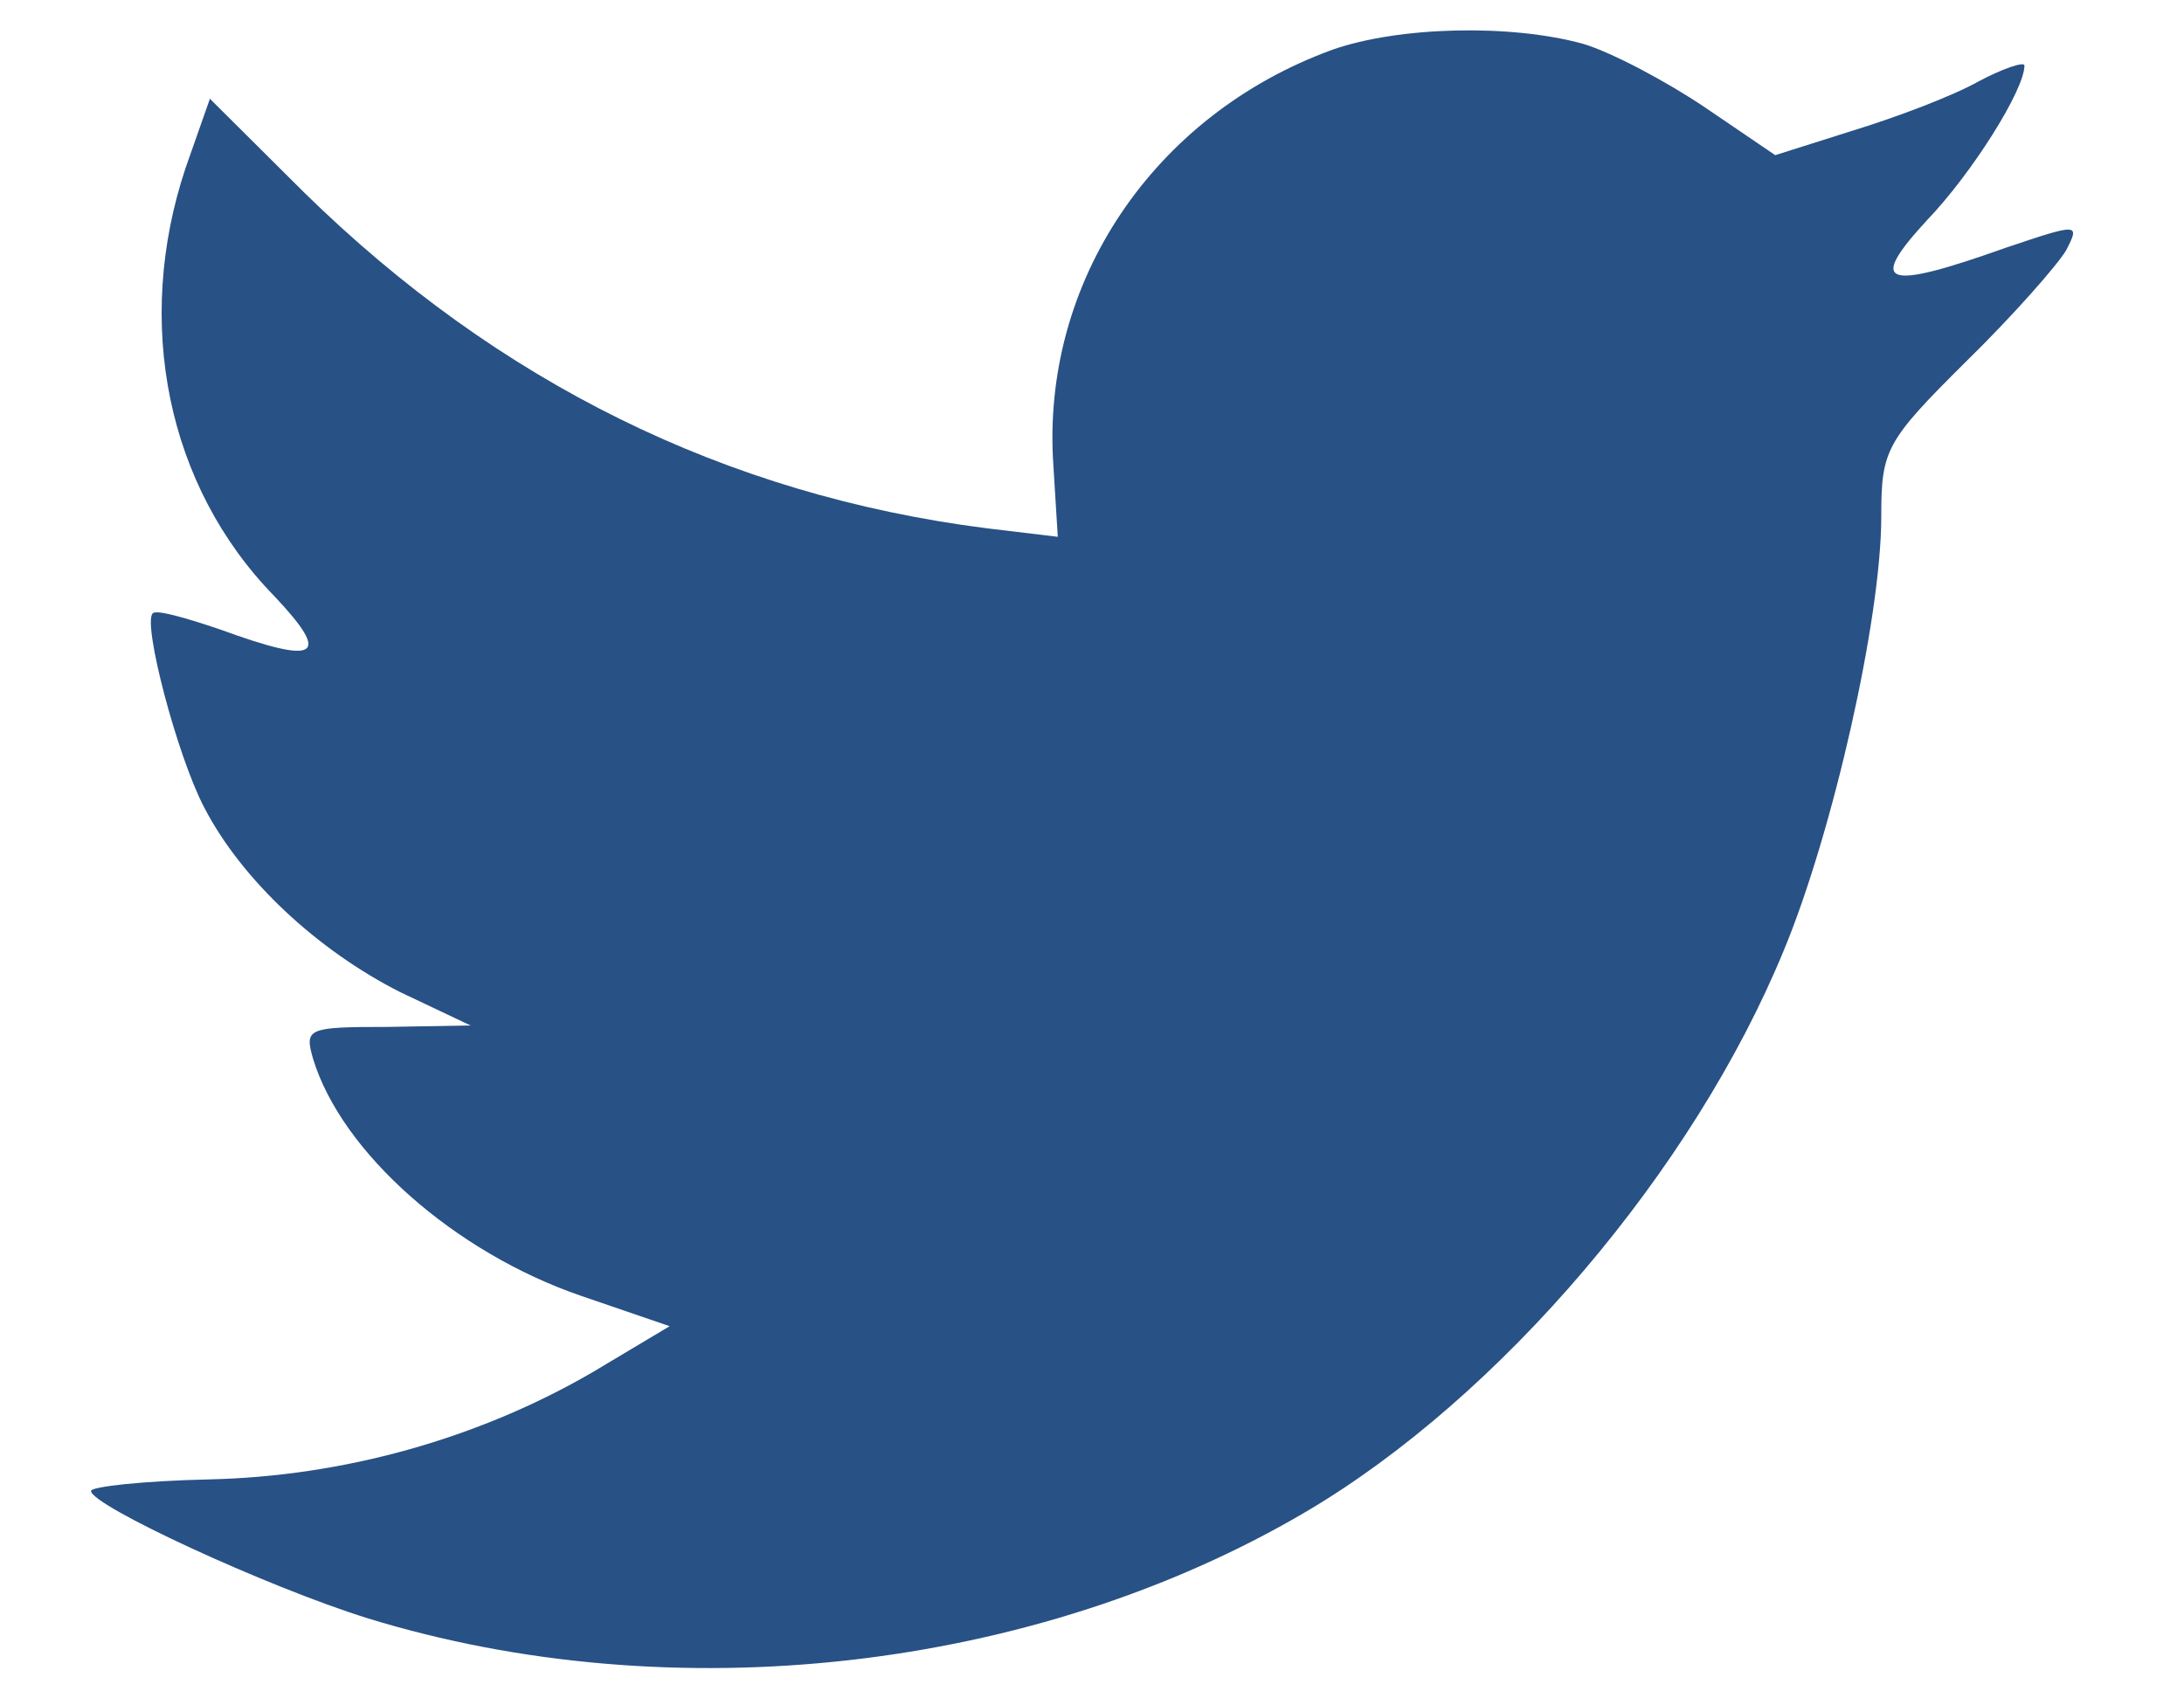 <svg width="18" height="14" viewBox="0 0 18 14" fill="none" xmlns="http://www.w3.org/2000/svg">
<path fill-rule="evenodd" clip-rule="evenodd" d="M8.682 3.841L8.718 4.425L8.127 4.354C5.979 4.08 4.102 3.15 2.509 1.589L1.73 0.814L1.529 1.386C1.104 2.661 1.376 4.008 2.261 4.914C2.733 5.414 2.627 5.486 1.812 5.188C1.529 5.092 1.281 5.021 1.258 5.057C1.175 5.14 1.458 6.225 1.682 6.654C1.989 7.249 2.615 7.833 3.3 8.179L3.878 8.453L3.193 8.465C2.532 8.465 2.509 8.477 2.58 8.727C2.816 9.502 3.748 10.324 4.787 10.681L5.519 10.932L4.881 11.313C3.937 11.861 2.827 12.171 1.718 12.195C1.187 12.207 0.75 12.254 0.75 12.29C0.75 12.409 2.19 13.077 3.028 13.339C5.542 14.113 8.529 13.78 10.771 12.457C12.365 11.515 13.958 9.645 14.702 7.833C15.103 6.868 15.505 5.104 15.505 4.258C15.505 3.71 15.54 3.639 16.201 2.983C16.591 2.602 16.956 2.185 17.027 2.066C17.145 1.839 17.134 1.839 16.532 2.042C15.528 2.399 15.387 2.352 15.882 1.815C16.248 1.434 16.685 0.743 16.685 0.54C16.685 0.505 16.508 0.564 16.307 0.671C16.095 0.791 15.623 0.969 15.269 1.077L14.631 1.279L14.053 0.886C13.734 0.671 13.286 0.433 13.05 0.362C12.447 0.195 11.527 0.219 10.984 0.409C9.508 0.945 8.576 2.328 8.682 3.841Z" fill="#285185"/>
</svg>
